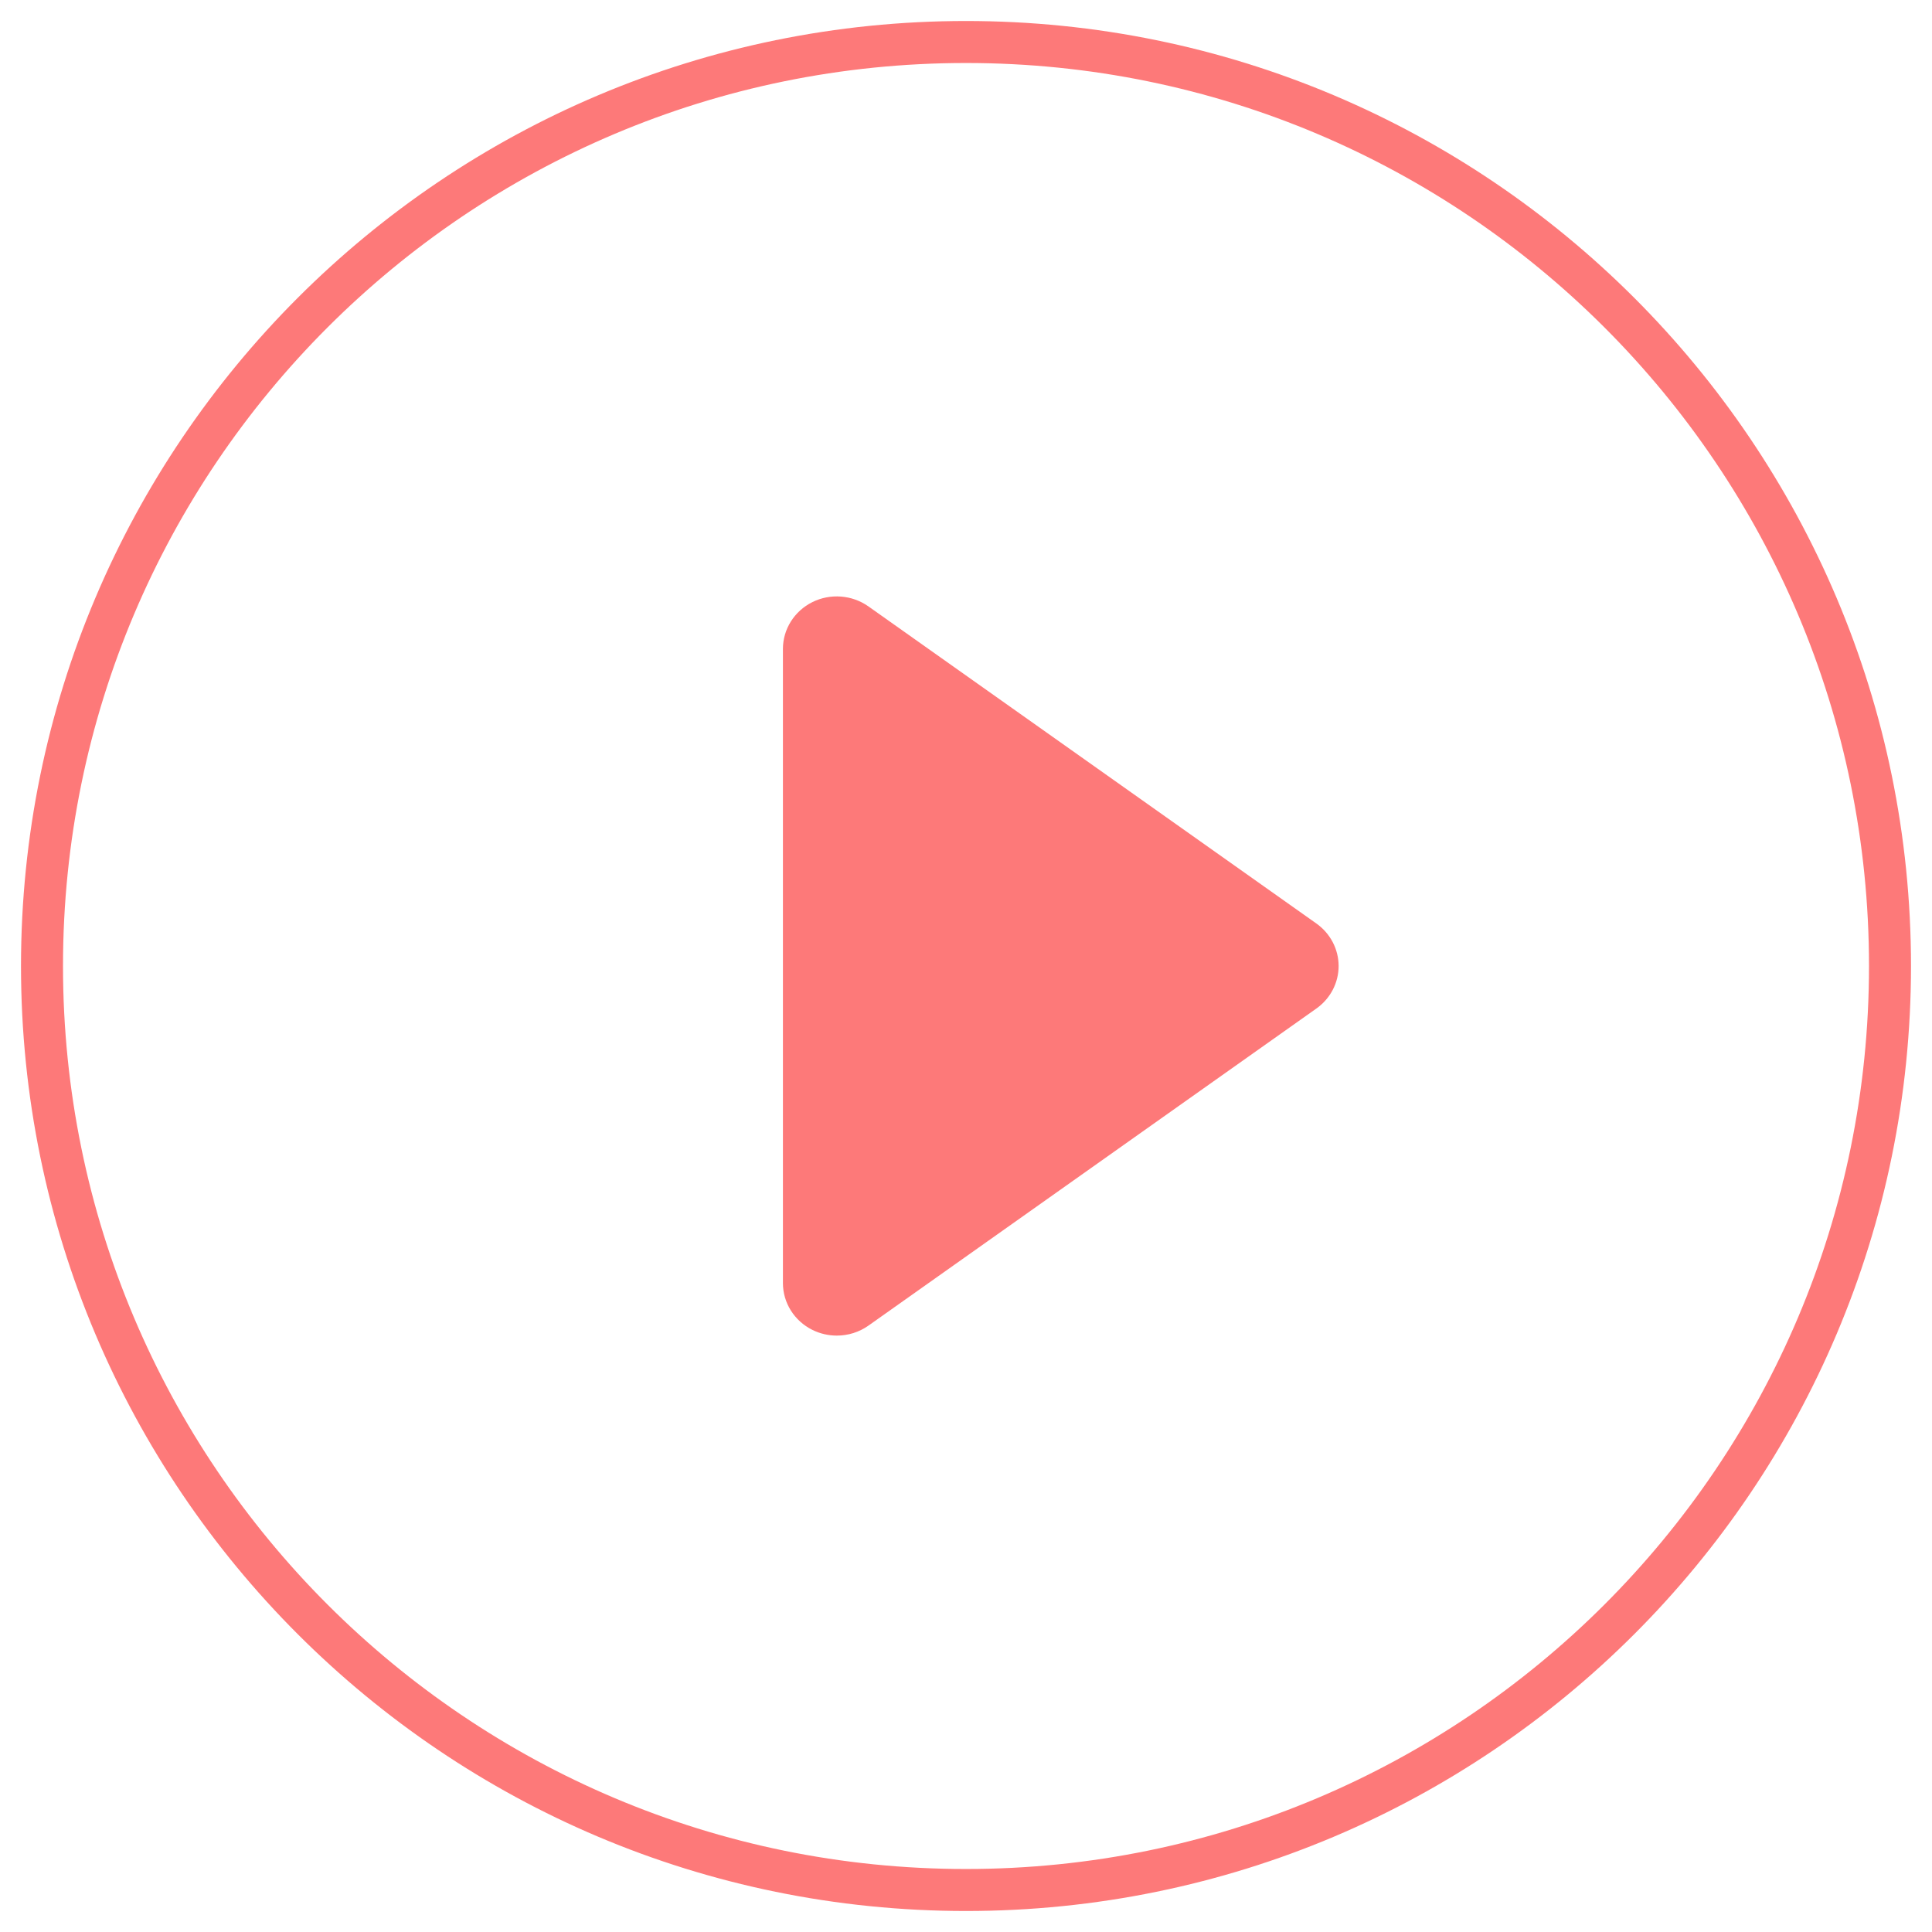 <svg width="46" height="46" viewBox="0 0 46 46" fill="none" xmlns="http://www.w3.org/2000/svg">
<path fill-rule="evenodd" clip-rule="evenodd" d="M1 23C1 35.151 10.851 45 23 45C35.149 45 45 35.151 45 23C45 10.849 35.149 1 23 1C10.851 1 1 10.849 1 23Z" stroke="#FD7979"/>
<path fill-rule="evenodd" clip-rule="evenodd" d="M31.342 21.988L20.678 14.439C20.288 14.163 19.77 14.123 19.342 14.336C18.912 14.55 18.641 14.981 18.641 15.451V30.549C18.641 31.02 18.912 31.45 19.342 31.664C19.526 31.755 19.725 31.8 19.925 31.8C20.191 31.8 20.456 31.719 20.679 31.561L31.343 24.012C31.676 23.776 31.872 23.4 31.872 22.999C31.871 22.599 31.674 22.223 31.342 21.988Z" fill="#FD7979"/>
</svg>
